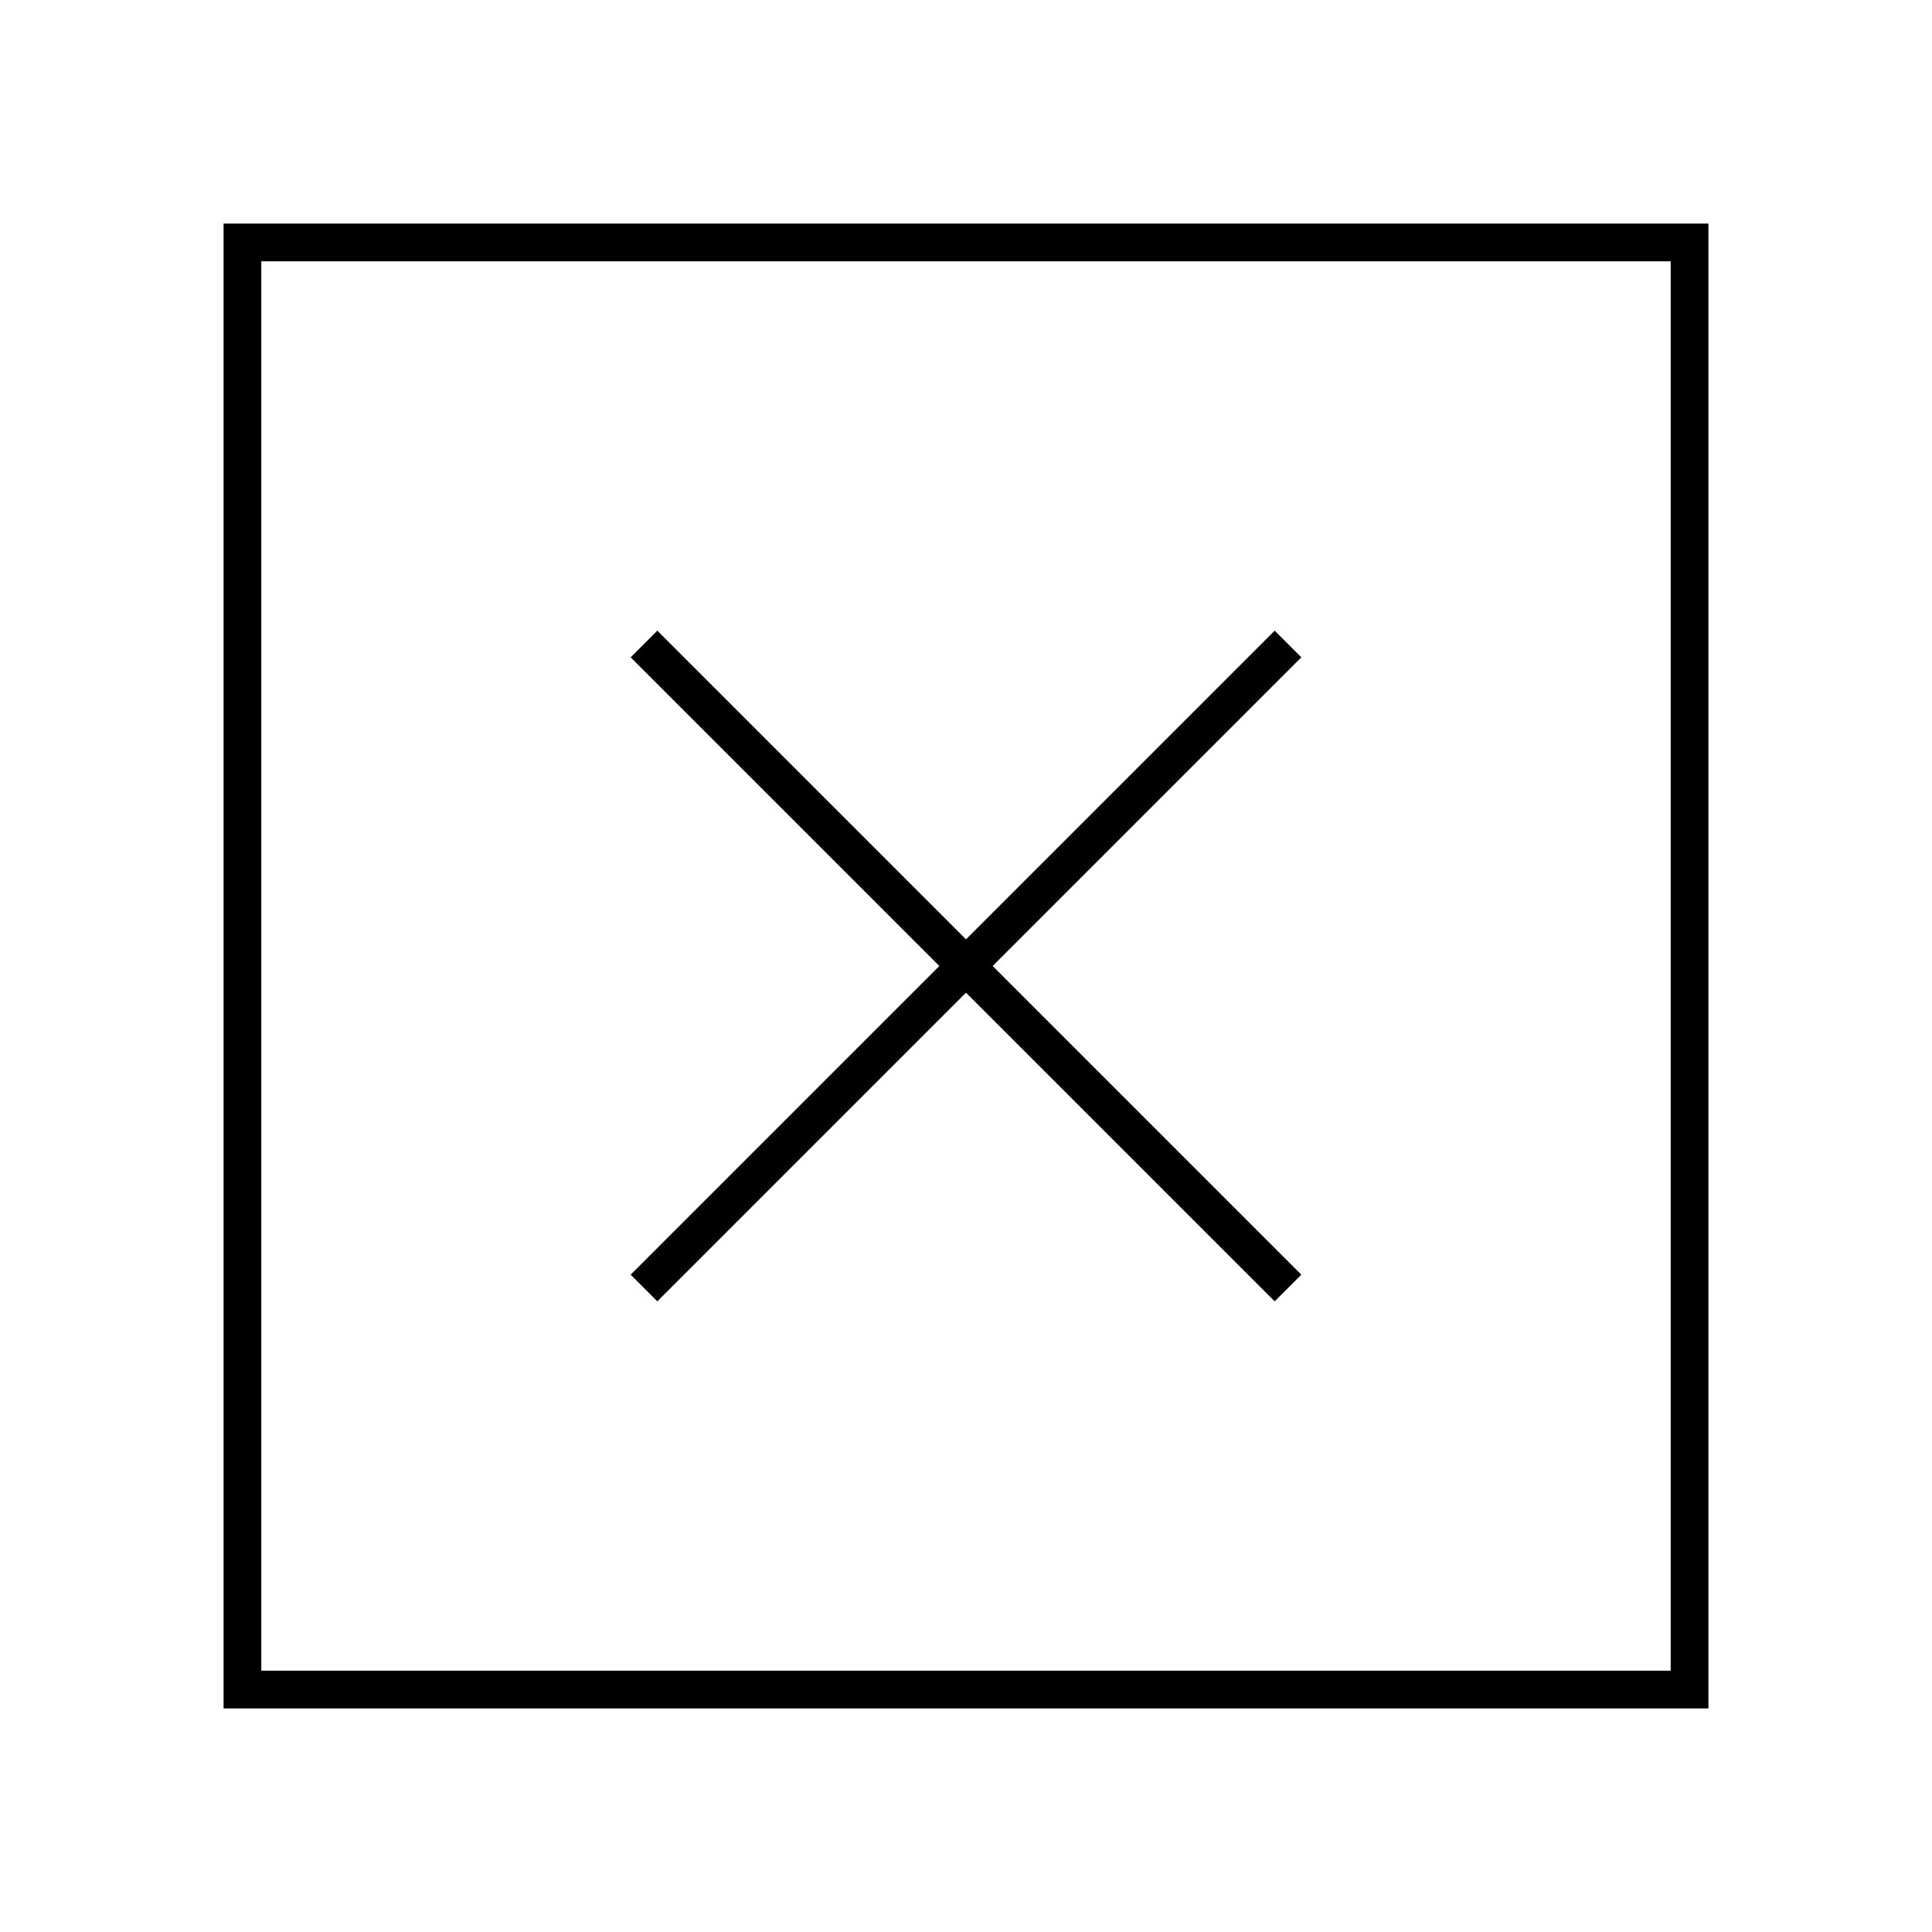 <svg width="1024" height="1024" viewBox="0 0 1024 1024" fill="none" xmlns="http://www.w3.org/2000/svg">
    <rect x="128.5" y="128.5" width="767" height="767" stroke="black" stroke-width="20"/>
    <path d="M341.333 682.667L682.667 341.333" stroke="black" stroke-width="20" />
    <path d="M341.333 341.333L682.667 682.667" stroke="black" stroke-width="20" />
</svg>
